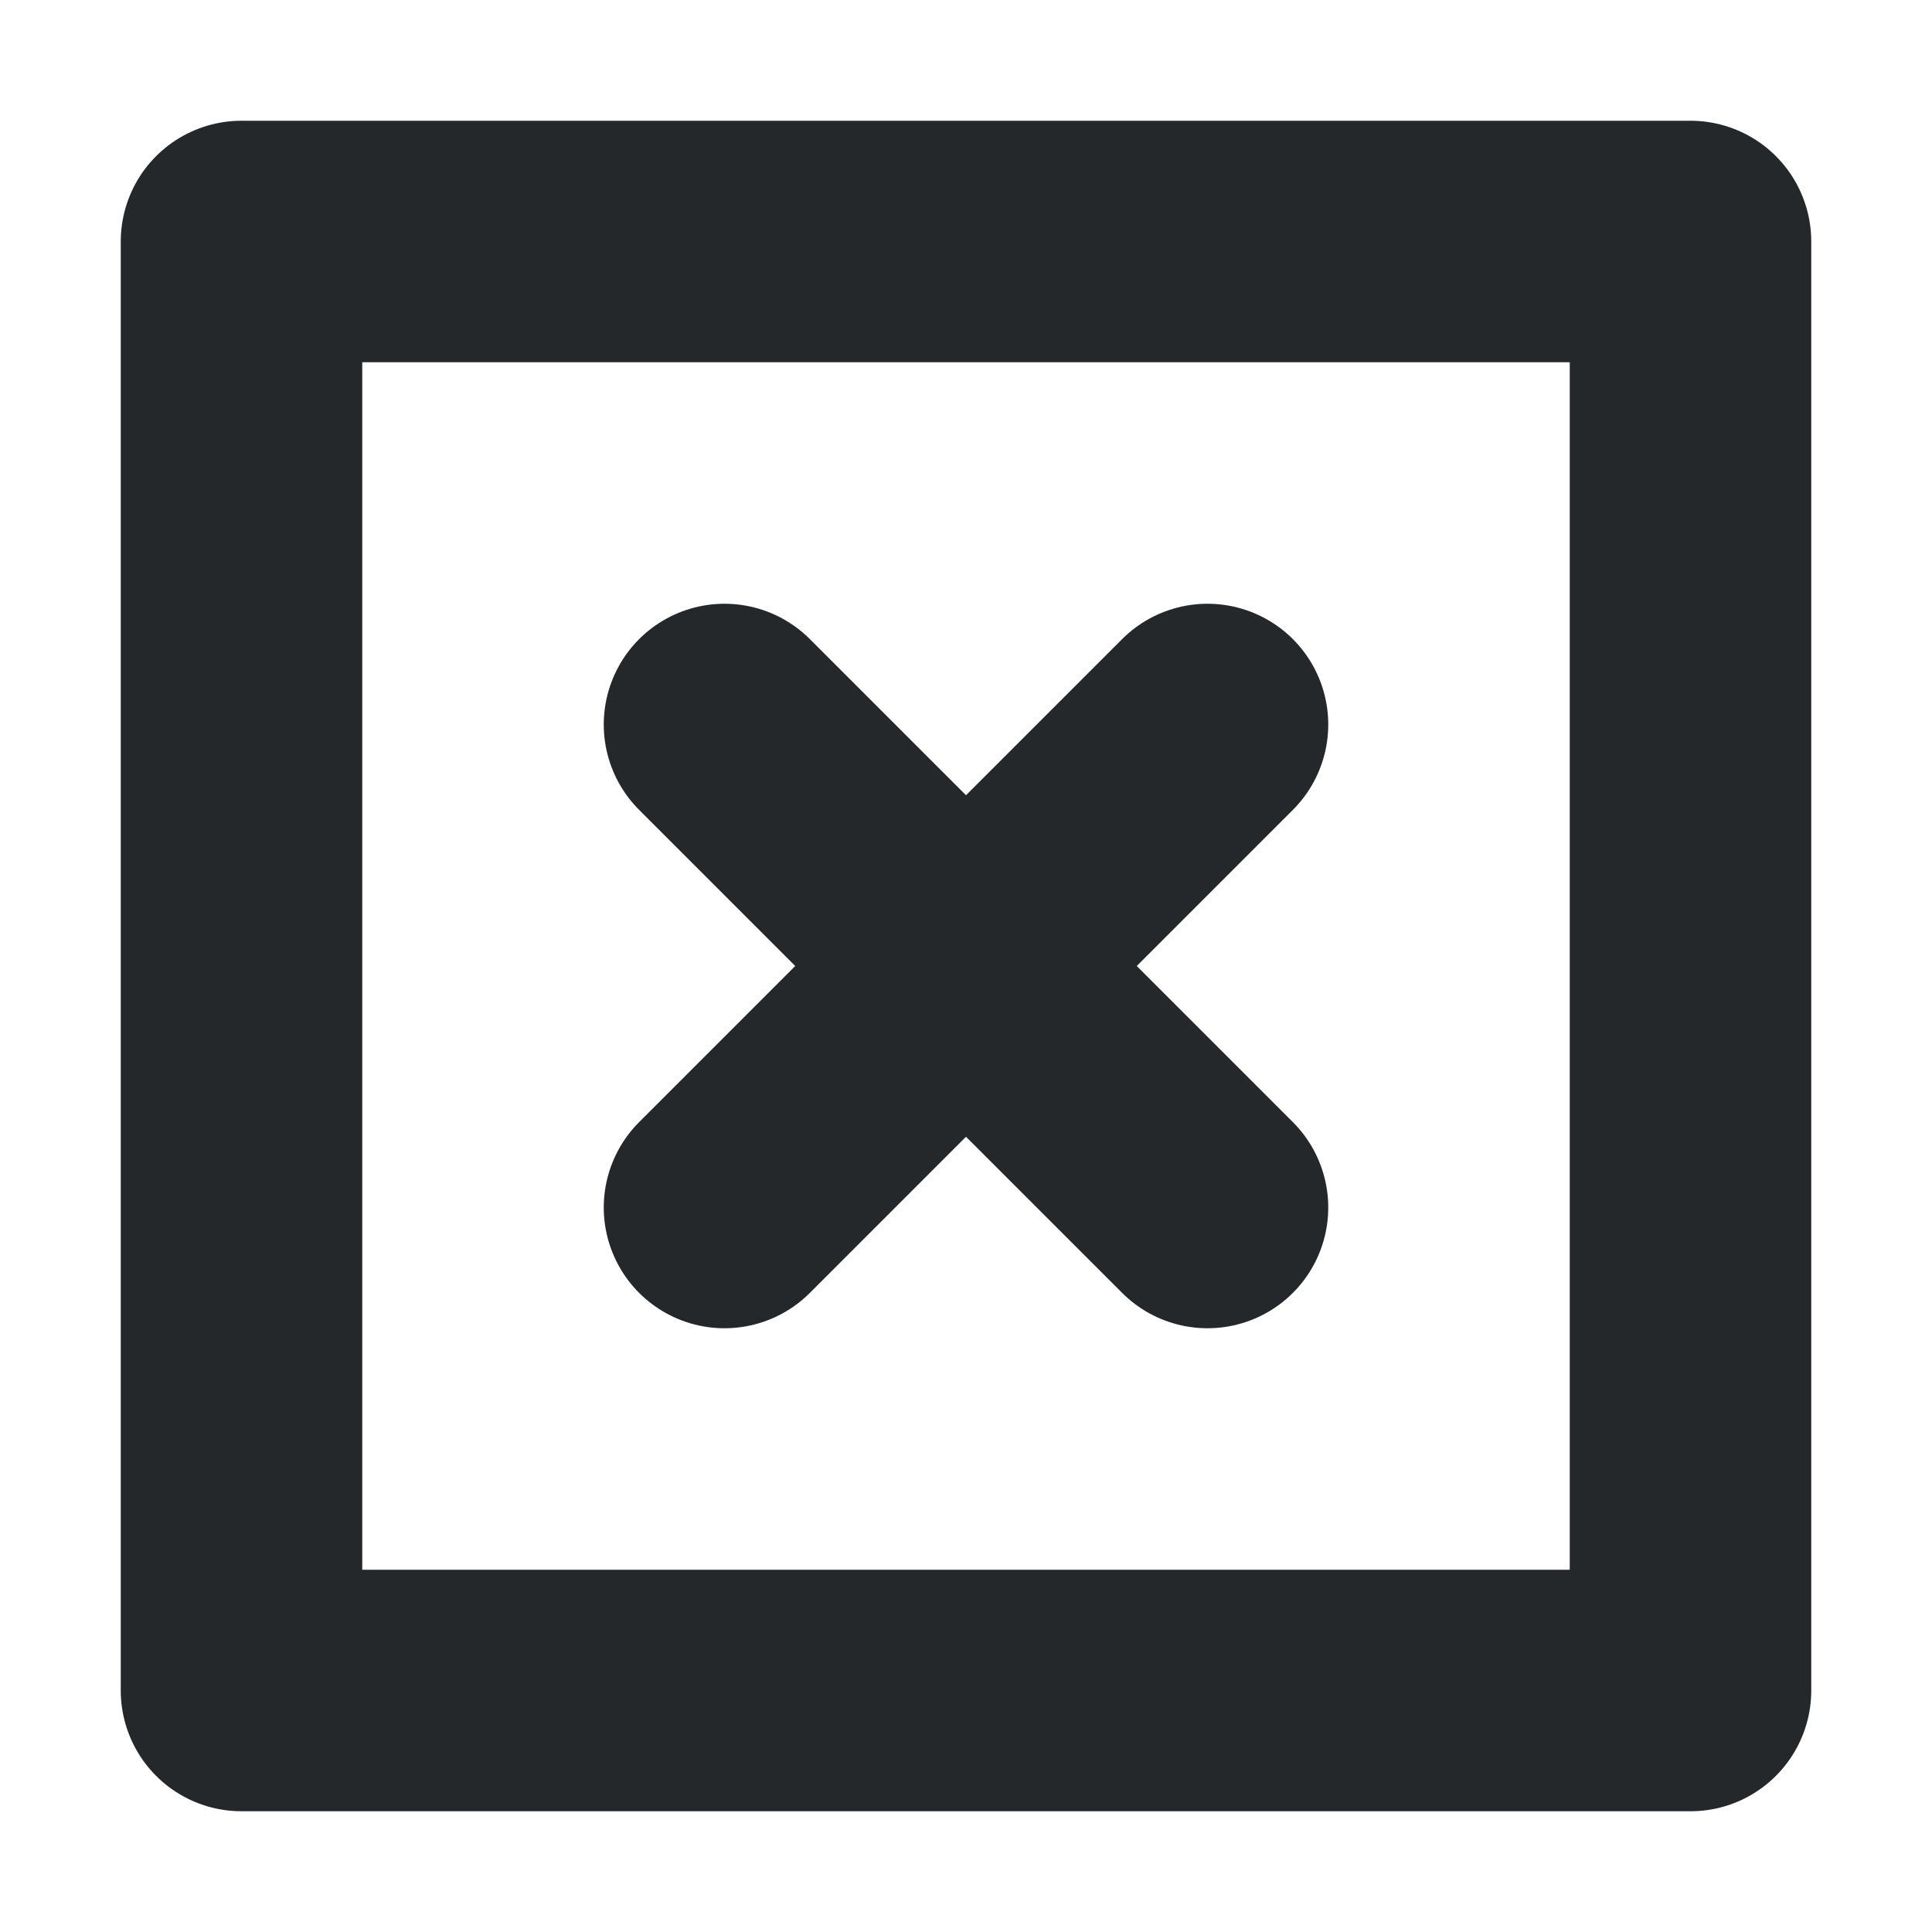 <svg width="16" height="16" viewBox="0 0 16 16" fill="none" xmlns="http://www.w3.org/2000/svg">
<path d="M6 6L10 10M10 6L6 10M2 2H14V14H2V2Z" stroke="#24282B" stroke-width="2" stroke-linecap="round" stroke-linejoin="round"/>
</svg>

